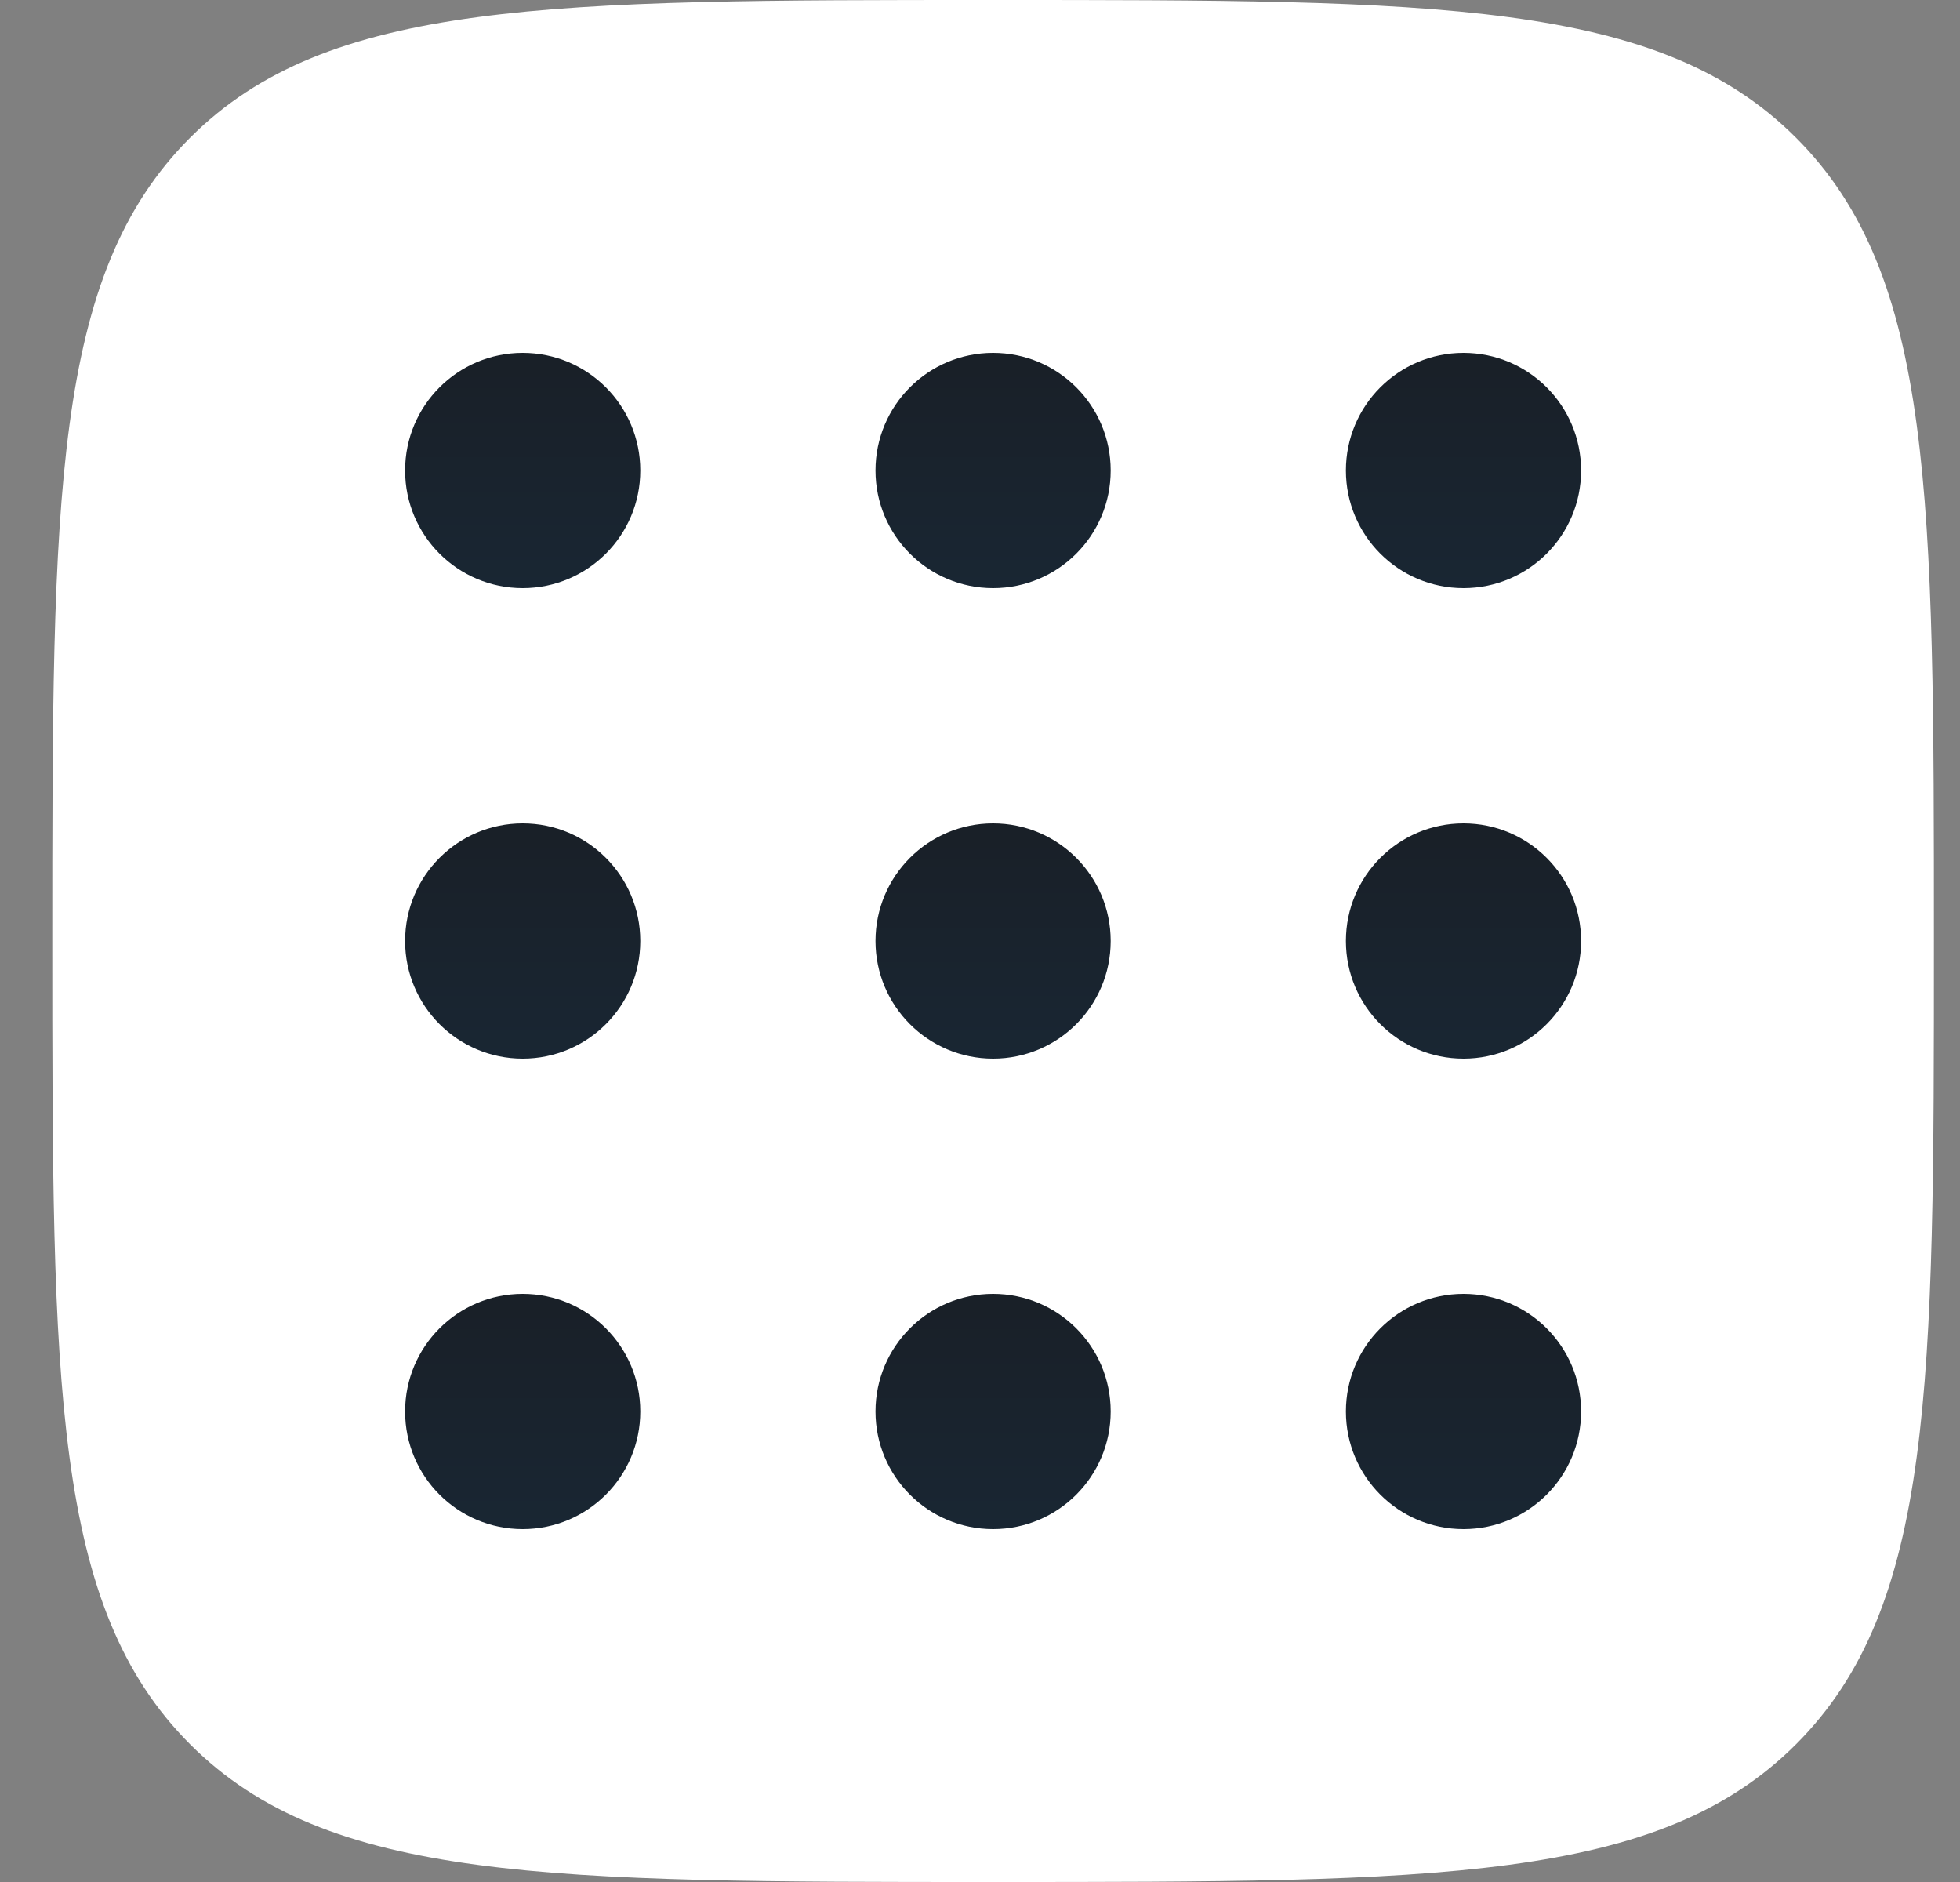 <svg width="25" height="24" viewBox="0 0 25 24" fill="none" xmlns="http://www.w3.org/2000/svg">
<rect x="0" y="0" width="25" height="24" fill="#808080" stroke="none"/>
<path d="M0.667 12C0.667 6.343 0.667 3.515 2.424 1.757C4.181 0 7.01 0 12.667 0V0C18.323 0 21.152 0 22.909 1.757C24.667 3.515 24.667 6.343 24.667 12V12C24.667 17.657 24.667 20.485 22.909 22.243C21.152 24 18.323 24 12.667 24V24C7.01 24 4.181 24 2.424 22.243C0.667 20.485 0.667 17.657 0.667 12V12Z" fill="white"/>
<circle cx="6.667" cy="6" r="1.5" fill="url(#paint0_linear_7_513)" fill-opacity="0.98"/>
<circle cx="12.667" cy="6" r="1.5" fill="url(#paint1_linear_7_513)" fill-opacity="0.98"/>
<circle cx="18.667" cy="6" r="1.5" fill="url(#paint2_linear_7_513)" fill-opacity="0.98"/>
<circle cx="6.667" cy="12" r="1.5" fill="url(#paint3_linear_7_513)" fill-opacity="0.98"/>
<circle cx="12.667" cy="12" r="1.5" fill="url(#paint4_linear_7_513)" fill-opacity="0.98"/>
<circle cx="18.667" cy="12" r="1.5" fill="url(#paint5_linear_7_513)" fill-opacity="0.98"/>
<circle cx="6.667" cy="18" r="1.5" fill="url(#paint6_linear_7_513)" fill-opacity="0.98"/>
<circle cx="12.667" cy="18" r="1.5" fill="url(#paint7_linear_7_513)" fill-opacity="0.98"/>
<circle cx="18.667" cy="18" r="1.5" fill="url(#paint8_linear_7_513)" fill-opacity="0.98"/>
<defs>
<linearGradient id="paint0_linear_7_513" x1="6.667" y1="4.5" x2="6.667" y2="7.5" gradientUnits="userSpaceOnUse">
<stop stop-color="#141B23"/>
<stop offset="1" stop-color="#14222F"/>
</linearGradient>
<linearGradient id="paint1_linear_7_513" x1="12.667" y1="4.5" x2="12.667" y2="7.5" gradientUnits="userSpaceOnUse">
<stop stop-color="#141B23"/>
<stop offset="1" stop-color="#14222F"/>
</linearGradient>
<linearGradient id="paint2_linear_7_513" x1="18.667" y1="4.5" x2="18.667" y2="7.5" gradientUnits="userSpaceOnUse">
<stop stop-color="#141B23"/>
<stop offset="1" stop-color="#14222F"/>
</linearGradient>
<linearGradient id="paint3_linear_7_513" x1="6.667" y1="10.5" x2="6.667" y2="13.5" gradientUnits="userSpaceOnUse">
<stop stop-color="#141B23"/>
<stop offset="1" stop-color="#14222F"/>
</linearGradient>
<linearGradient id="paint4_linear_7_513" x1="12.667" y1="10.5" x2="12.667" y2="13.5" gradientUnits="userSpaceOnUse">
<stop stop-color="#141B23"/>
<stop offset="1" stop-color="#14222F"/>
</linearGradient>
<linearGradient id="paint5_linear_7_513" x1="18.667" y1="10.5" x2="18.667" y2="13.5" gradientUnits="userSpaceOnUse">
<stop stop-color="#141B23"/>
<stop offset="1" stop-color="#14222F"/>
</linearGradient>
<linearGradient id="paint6_linear_7_513" x1="6.667" y1="16.5" x2="6.667" y2="19.5" gradientUnits="userSpaceOnUse">
<stop stop-color="#141B23"/>
<stop offset="1" stop-color="#14222F"/>
</linearGradient>
<linearGradient id="paint7_linear_7_513" x1="12.667" y1="16.5" x2="12.667" y2="19.5" gradientUnits="userSpaceOnUse">
<stop stop-color="#141B23"/>
<stop offset="1" stop-color="#14222F"/>
</linearGradient>
<linearGradient id="paint8_linear_7_513" x1="18.667" y1="16.5" x2="18.667" y2="19.5" gradientUnits="userSpaceOnUse">
<stop stop-color="#141B23"/>
<stop offset="1" stop-color="#14222F"/>
</linearGradient>
</defs>
</svg>
